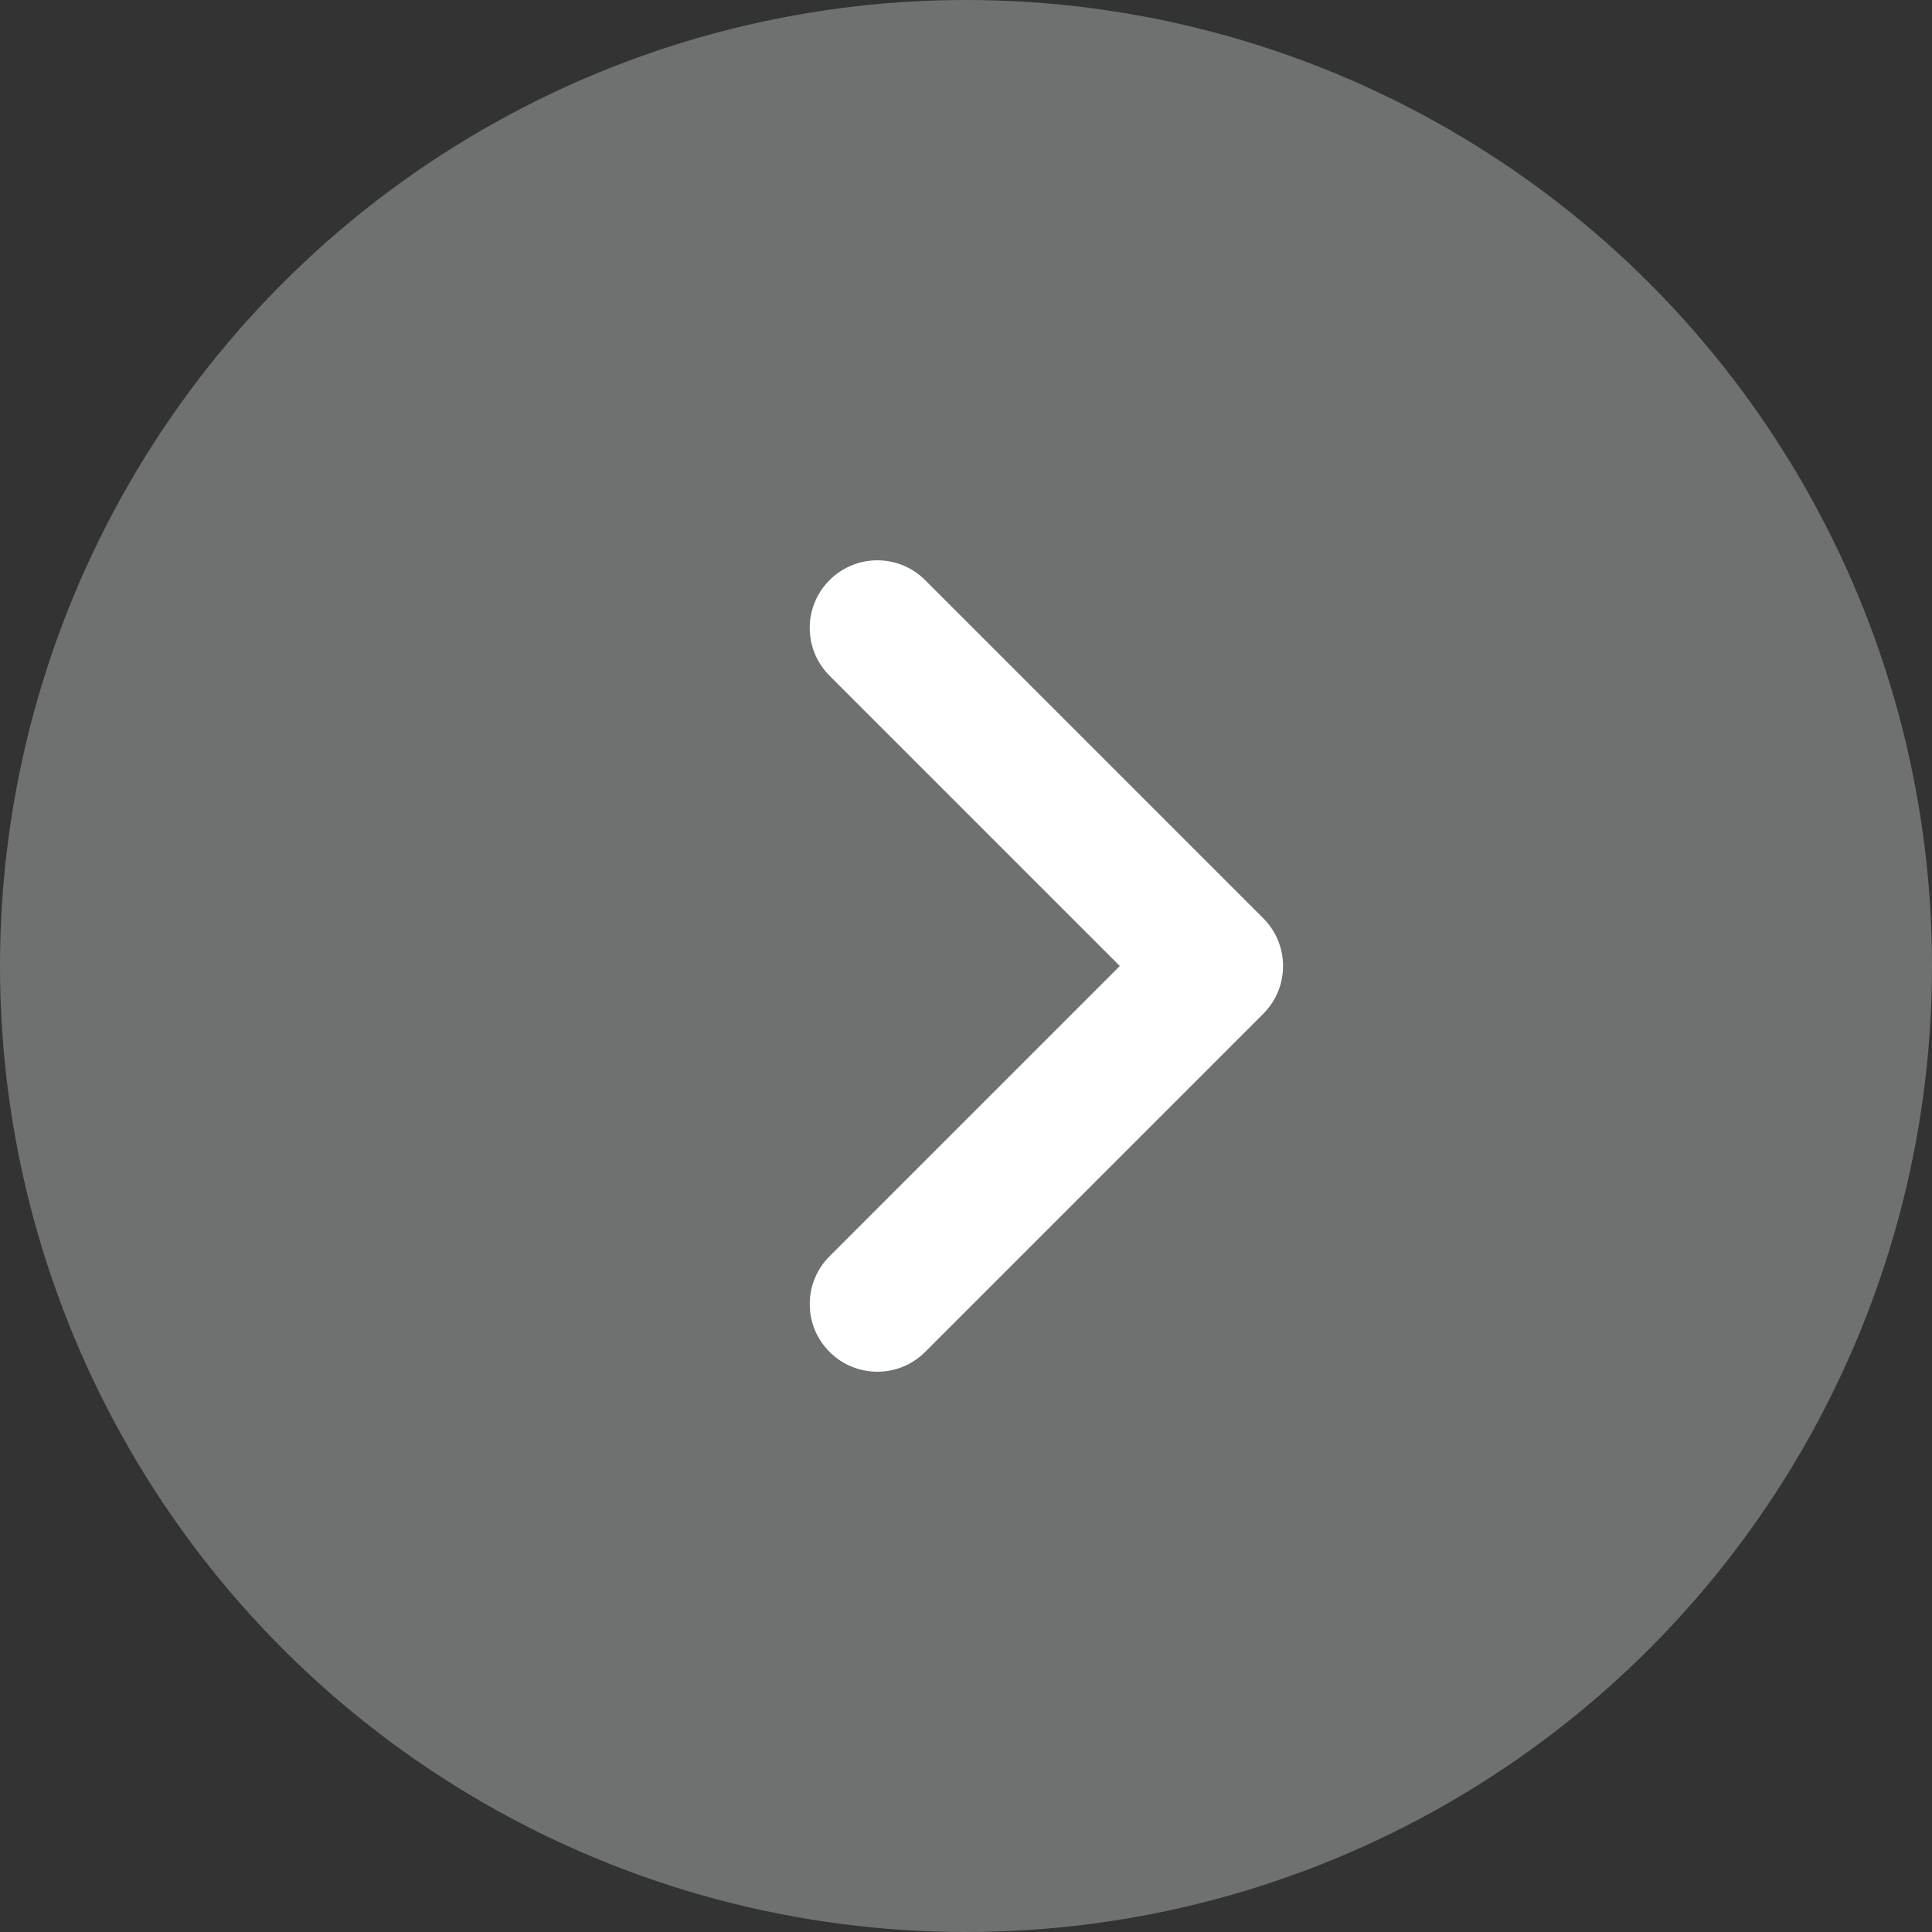 <?xml version="1.0" encoding="utf-8"?>
<!-- Generator: Adobe Illustrator 16.0.4, SVG Export Plug-In . SVG Version: 6.00 Build 0)  -->
<!DOCTYPE svg PUBLIC "-//W3C//DTD SVG 1.1//EN" "http://www.w3.org/Graphics/SVG/1.1/DTD/svg11.dtd">
<svg version="1.1" id="レイヤー_1" xmlns="http://www.w3.org/2000/svg" xmlns:xlink="http://www.w3.org/1999/xlink" x="0px"
	 y="0px" width="40px" height="40px" viewBox="0 0 40 40" enable-background="new 0 0 40 40" xml:space="preserve">
<rect x="0" y="0" width="40" height="40" fill="#333333" stroke="none"/>
<circle opacity="0.6" fill="#969B99" cx="20" cy="20" r="20"/>
<path fill="#FFFFFF" d="M18.165,28.4c-0.358,0-0.717-0.137-0.99-0.41c-0.547-0.547-0.547-1.434,0-1.98l6.01-6.01l-6.01-6.01
	c-0.547-0.546-0.547-1.433,0-1.979c0.546-0.547,1.434-0.547,1.979,0l7,7c0.547,0.546,0.547,1.433,0,1.979l-7,7
	C18.882,28.264,18.523,28.4,18.165,28.4z"/>
</svg>
